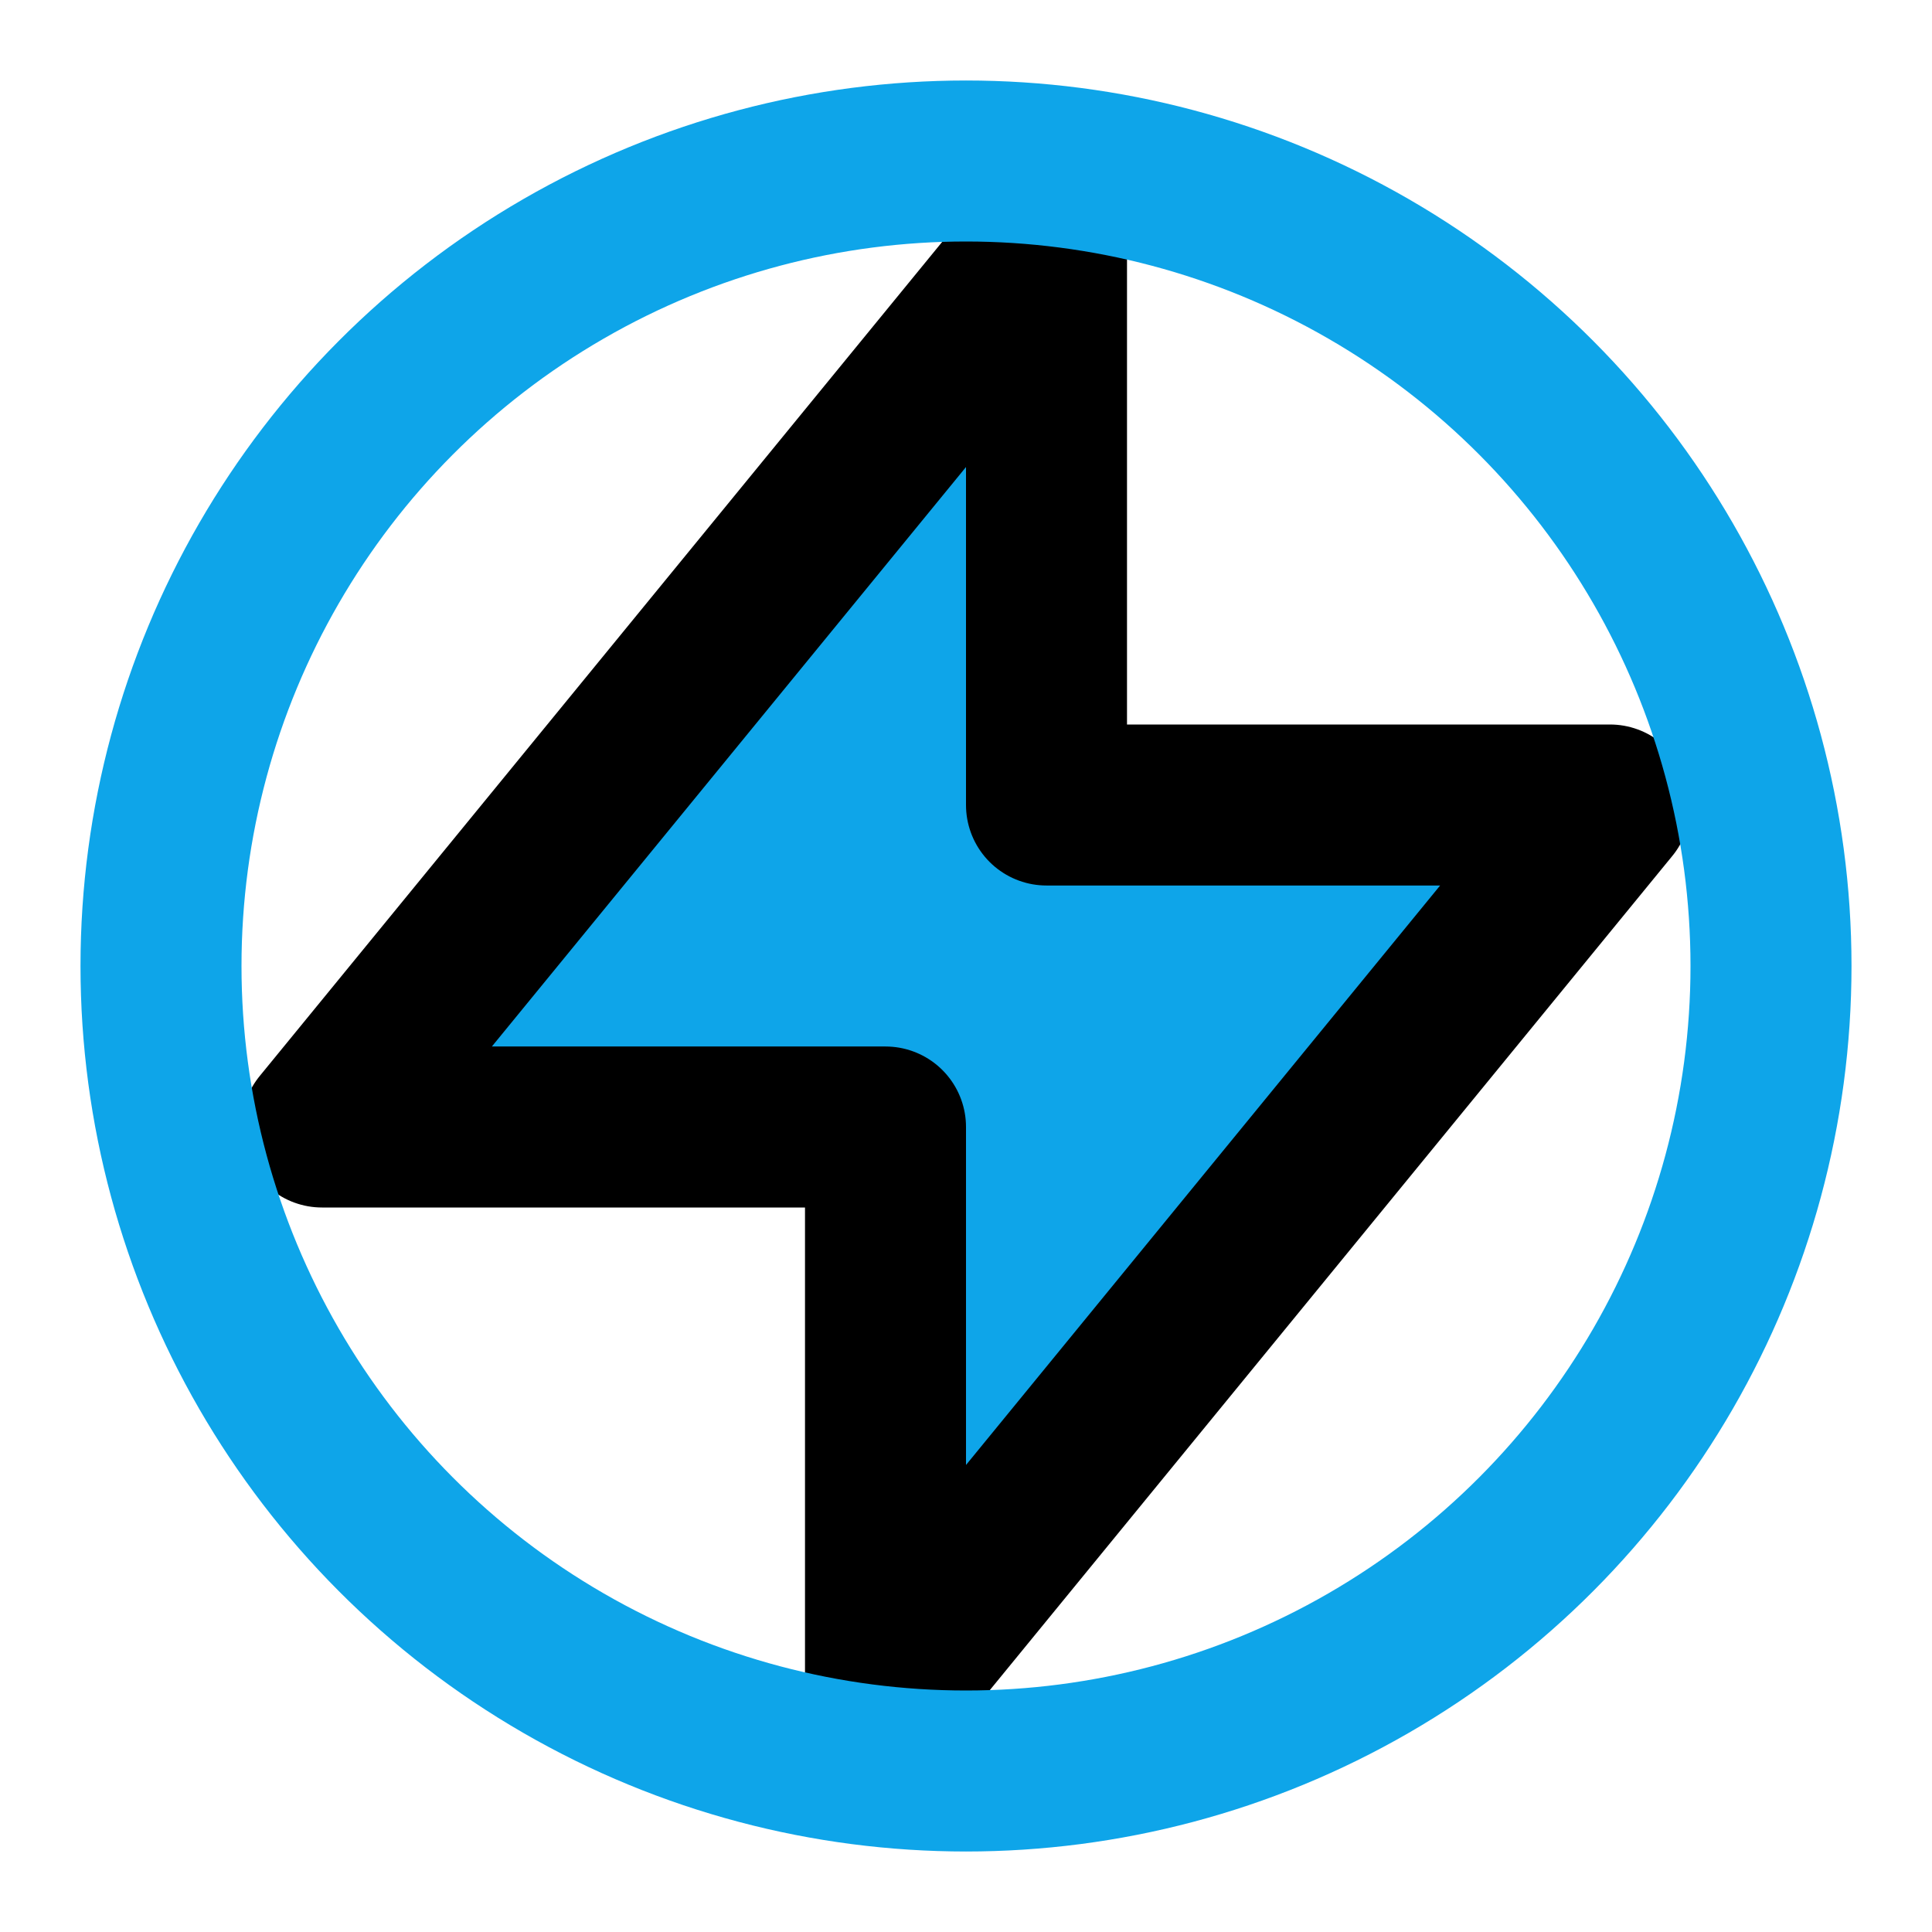 <svg xmlns="http://www.w3.org/2000/svg" viewBox="0 0 24 24" fill="none" stroke="currentColor" stroke-width="2" stroke-linecap="round" stroke-linejoin="round">
  <path d="M13 10V3L4 14h7v7l9-11h-7z" fill="#0ea5e9"/>
  <circle cx="12" cy="12" r="10" stroke="#0ea5e9" stroke-width="2" fill="none"/>
</svg> 